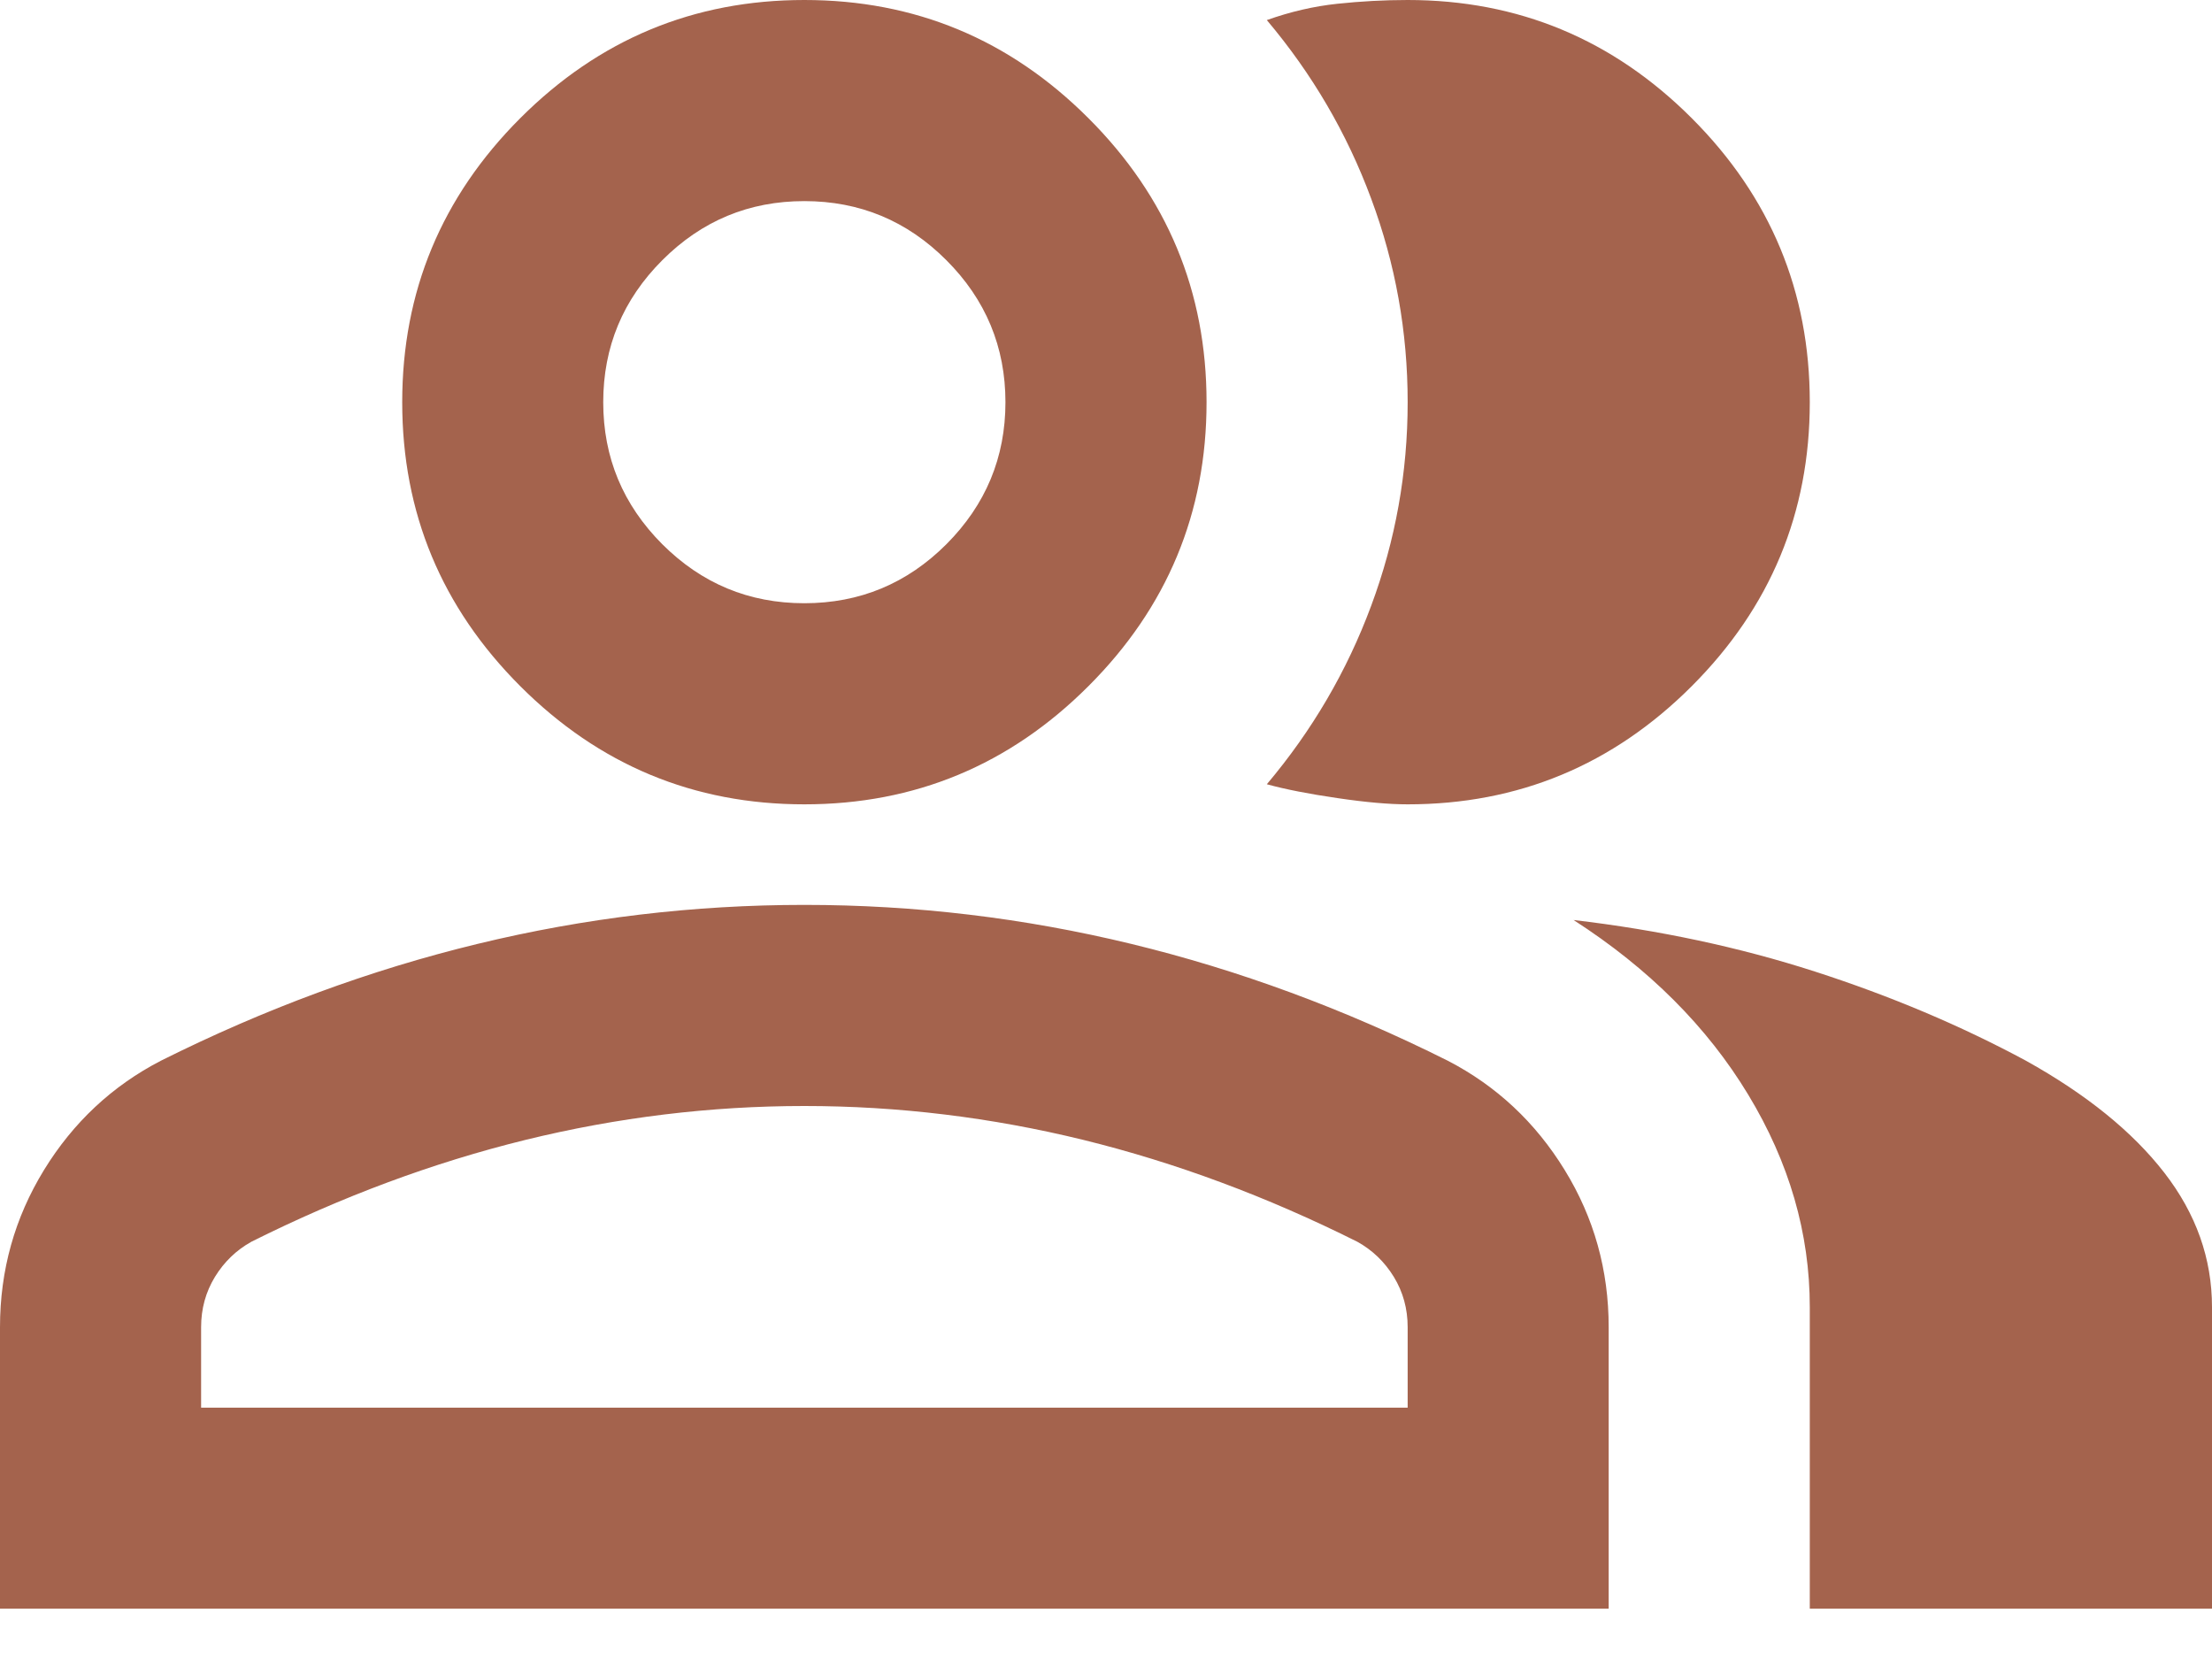 <svg width="24" height="18" viewBox="0 0 24 18" fill="none" xmlns="http://www.w3.org/2000/svg">
<path id="group" d="M0 17.454V14.4C0 13.782 0.159 13.214 0.477 12.695C0.795 12.177 1.218 11.782 1.745 11.509C2.873 10.945 4.018 10.523 5.182 10.241C6.345 9.959 7.527 9.818 8.727 9.818C9.927 9.818 11.109 9.959 12.273 10.241C13.436 10.523 14.582 10.945 15.709 11.509C16.236 11.782 16.659 12.177 16.977 12.695C17.296 13.214 17.454 13.782 17.454 14.4V17.454H0ZM19.636 17.454V14.182C19.636 13.382 19.414 12.614 18.968 11.877C18.523 11.141 17.891 10.509 17.073 9.982C18 10.091 18.873 10.277 19.691 10.541C20.509 10.805 21.273 11.127 21.982 11.509C22.636 11.873 23.136 12.277 23.482 12.723C23.827 13.168 24 13.655 24 14.182V17.454H19.636ZM8.727 8.727C7.527 8.727 6.5 8.3 5.645 7.445C4.791 6.591 4.364 5.564 4.364 4.364C4.364 3.164 4.791 2.136 5.645 1.282C6.5 0.427 7.527 0 8.727 0C9.927 0 10.954 0.427 11.809 1.282C12.664 2.136 13.091 3.164 13.091 4.364C13.091 5.564 12.664 6.591 11.809 7.445C10.954 8.3 9.927 8.727 8.727 8.727ZM19.636 4.364C19.636 5.564 19.209 6.591 18.355 7.445C17.5 8.3 16.473 8.727 15.273 8.727C15.073 8.727 14.818 8.705 14.509 8.659C14.2 8.614 13.945 8.564 13.745 8.509C14.236 7.927 14.614 7.282 14.877 6.573C15.141 5.864 15.273 5.127 15.273 4.364C15.273 3.6 15.141 2.864 14.877 2.155C14.614 1.445 14.236 0.8 13.745 0.218C14 0.127 14.255 0.068 14.509 0.041C14.764 0.014 15.018 0 15.273 0C16.473 0 17.5 0.427 18.355 1.282C19.209 2.136 19.636 3.164 19.636 4.364ZM2.182 15.273H15.273V14.4C15.273 14.2 15.223 14.018 15.123 13.854C15.023 13.691 14.891 13.564 14.727 13.473C13.745 12.982 12.755 12.614 11.755 12.368C10.755 12.123 9.745 12 8.727 12C7.709 12 6.7 12.123 5.7 12.368C4.7 12.614 3.709 12.982 2.727 13.473C2.564 13.564 2.432 13.691 2.332 13.854C2.232 14.018 2.182 14.2 2.182 14.4V15.273ZM8.727 6.545C9.327 6.545 9.841 6.332 10.268 5.905C10.695 5.477 10.909 4.964 10.909 4.364C10.909 3.764 10.695 3.25 10.268 2.823C9.841 2.395 9.327 2.182 8.727 2.182C8.127 2.182 7.614 2.395 7.186 2.823C6.759 3.25 6.545 3.764 6.545 4.364C6.545 4.964 6.759 5.477 7.186 5.905C7.614 6.332 8.127 6.545 8.727 6.545Z" fill="#A4634D"/>
</svg>
